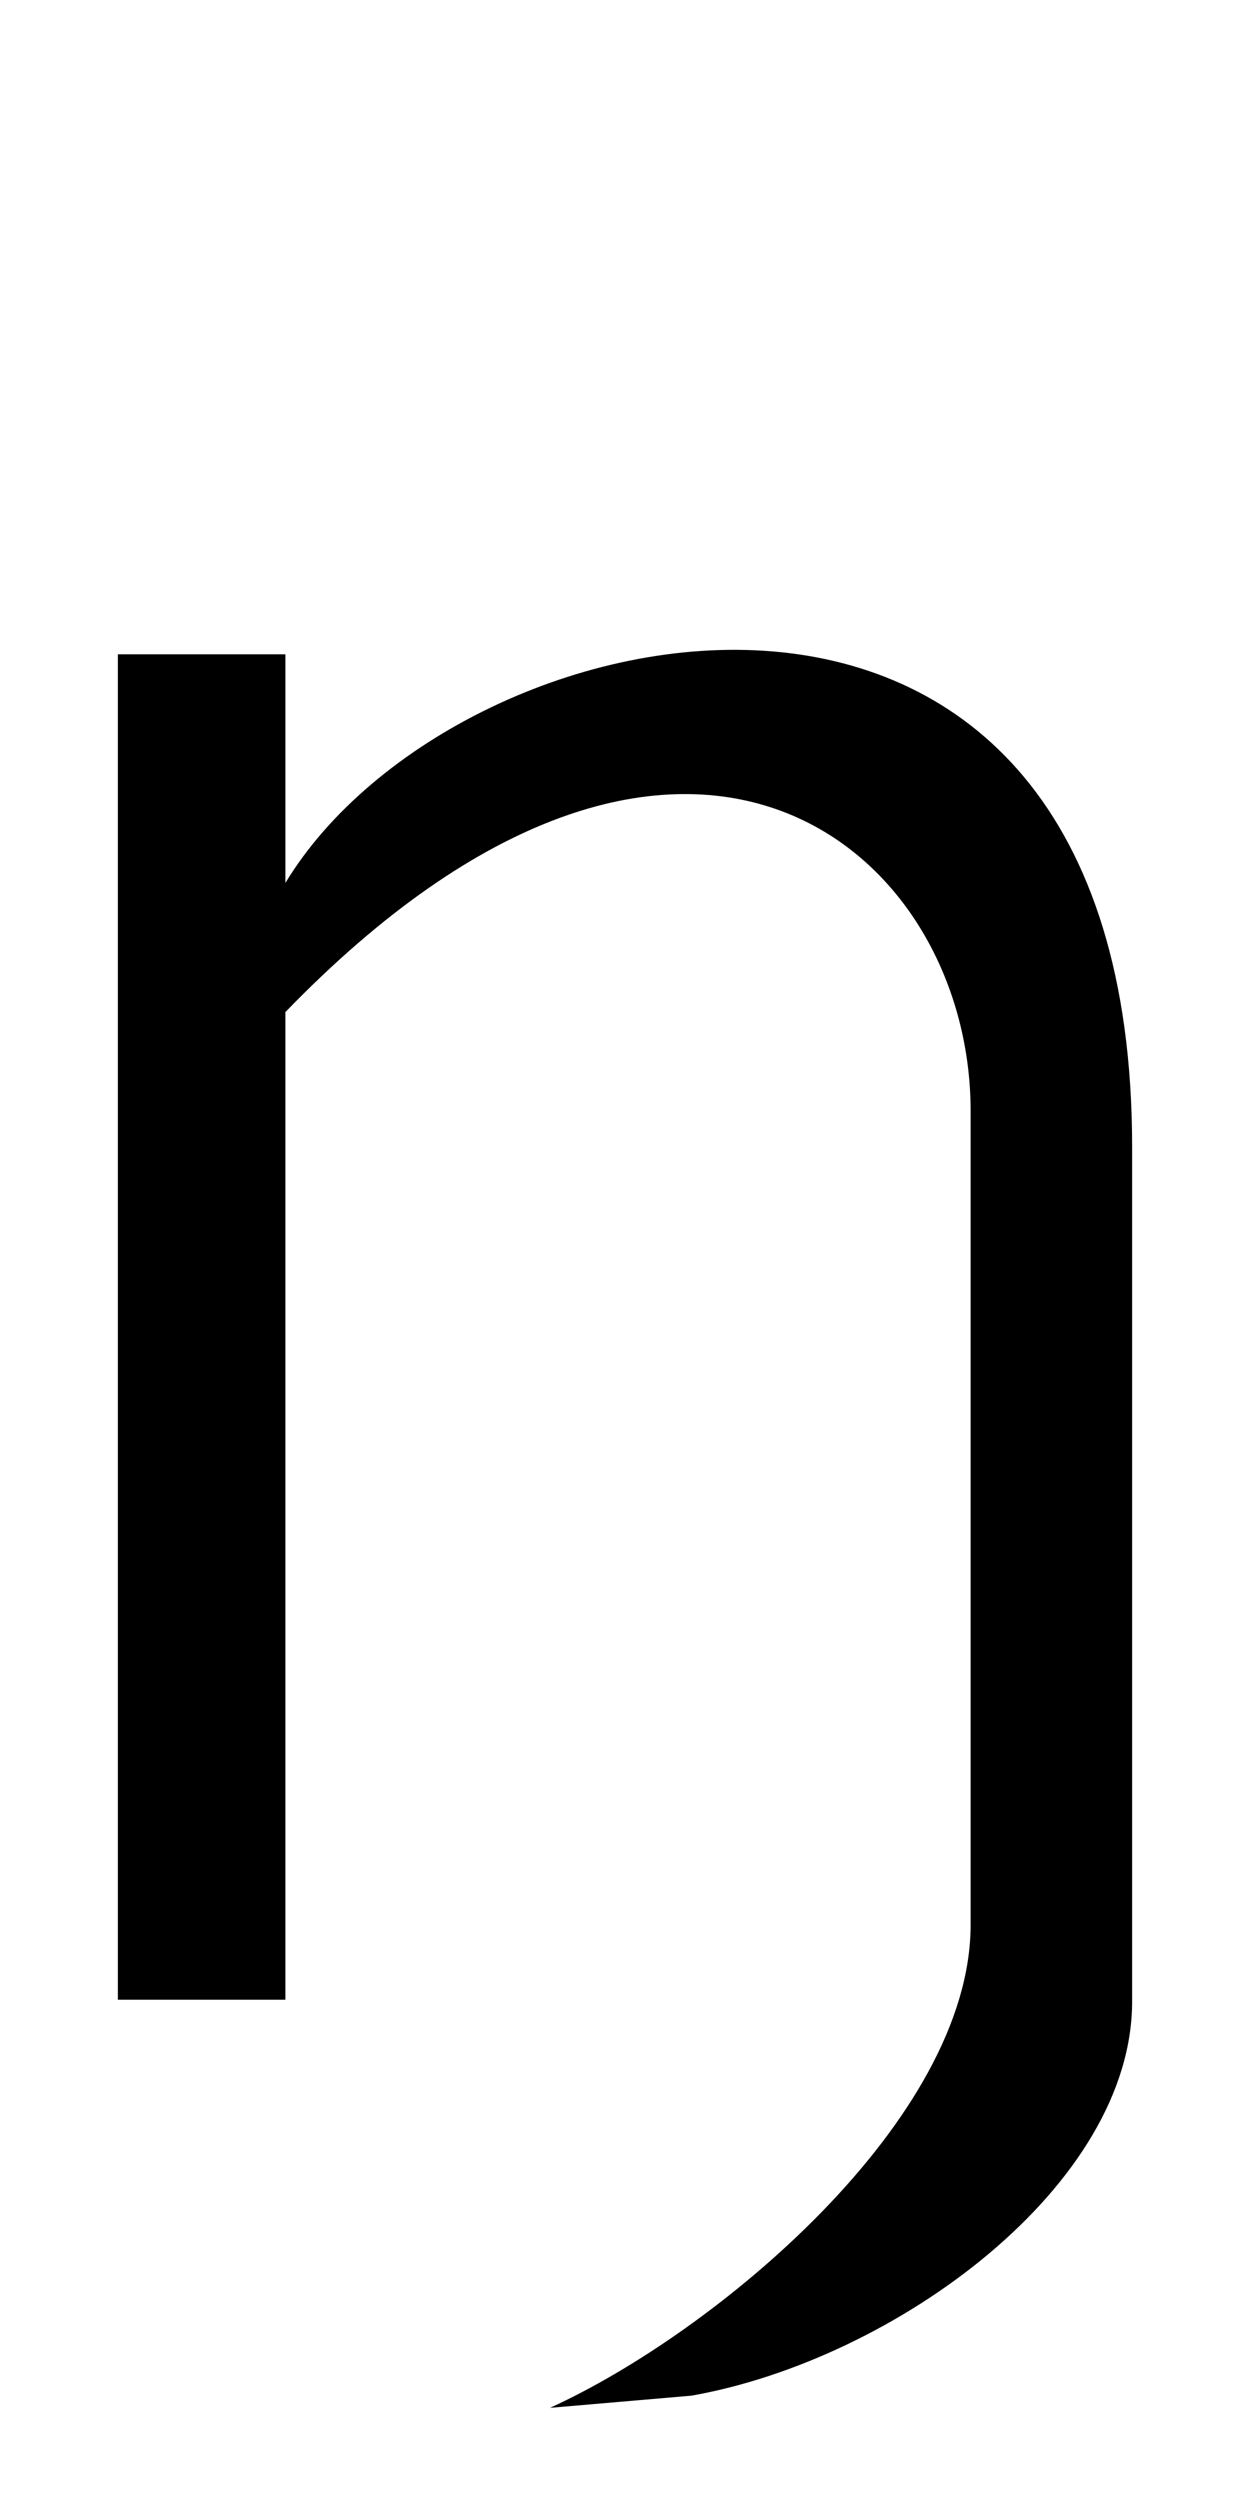 <?xml version="1.0" encoding="UTF-8" standalone="no"?>
<!-- Created with Inkscape (http://www.inkscape.org/) -->

<svg
   width="500"
   height="1000"
   viewBox="0 0 132.292 264.583"
   version="1.1"
   id="svg5"
   inkscape:version="1.3 (0e150ed6c4, 2023-07-21)"
   sodipodi:docname="X.svg"
   xmlns:inkscape="http://www.inkscape.org/namespaces/inkscape"
   xmlns:sodipodi="http://sodipodi.sourceforge.net/DTD/sodipodi-0.dtd"
   xmlns="http://www.w3.org/2000/svg"
   xmlns:svg="http://www.w3.org/2000/svg">
  <sodipodi:namedview
     id="namedview7"
     pagecolor="#ffffff"
     bordercolor="#000000"
     borderopacity="0.25"
     inkscape:showpageshadow="2"
     inkscape:pageopacity="0.0"
     inkscape:pagecheckerboard="0"
     inkscape:deskcolor="#d1d1d1"
     inkscape:document-units="mm"
     showgrid="false"
     inkscape:zoom="1"
     inkscape:cx="109.5"
     inkscape:cy="635"
     inkscape:window-width="1920"
     inkscape:window-height="995"
     inkscape:window-x="-9"
     inkscape:window-y="-9"
     inkscape:window-maximized="1"
     inkscape:current-layer="layer1"
     showguides="true">
    <sodipodi:guide
       position="0,238.125"
       orientation="0,1"
       id="guide740"
       inkscape:locked="false"
       inkscape:label=""
       inkscape:color="rgb(0,134,229)" />
    <sodipodi:guide
       position="0,52.917"
       orientation="0,1"
       id="guide956"
       inkscape:locked="false"
       inkscape:label=""
       inkscape:color="rgb(0,134,229)" />
    <sodipodi:guide
       position="13.229,264.583"
       orientation="1,0"
       id="guide958"
       inkscape:locked="false" />
    <sodipodi:guide
       position="251.354,264.583"
       orientation="1,0"
       id="guide960"
       inkscape:locked="false" />
    <sodipodi:guide
       position="119.062,264.583"
       orientation="-1,0"
       id="guide962"
       inkscape:locked="false"
       inkscape:label=""
       inkscape:color="rgb(0,134,229)" />
    <sodipodi:guide
       position="66.07,195.581"
       orientation="0,1"
       id="guide964"
       inkscape:locked="false"
       inkscape:label=""
       inkscape:color="rgb(0,134,229)" />
  </sodipodi:namedview>
  <defs
     id="defs2" />
  <g
     inkscape:label="Layer 1"
     inkscape:groupmode="layer"
     id="layer1">
    <path
       style="fill:#000000;stroke:none;stroke-width:0.488;stroke-dasharray:none"
       d="M 12.474,69.246 V 211.637 l 17.73,1e-5 V 107.113 C 71.893,64.012 102.725,89.406 102.725,117.589 v 86.109 c 0,20.659 -26.963,43.142 -44.517,51.132 l 14.966,-1.288 c 21.548,-3.796 46.803,-22.263 46.643,-41.906 v -90.255 c 0,-72.345 -71.329,-58.162 -89.612,-27.938 V 69.246 Z"
       id="path2"
       sodipodi:nodetypes="ccccsccccsccc" />
  </g>
</svg>
